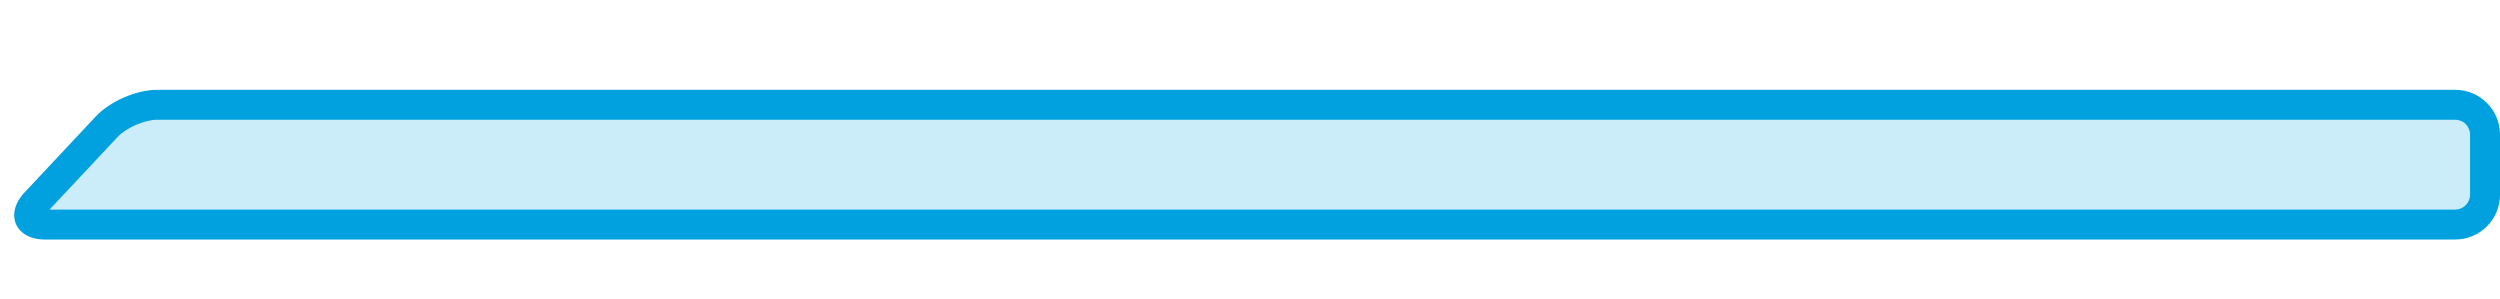 <svg width="167" height="20" viewBox="0 0 167 20" xmlns="http://www.w3.org/2000/svg"><title>img_setup</title><desc>Created with Sketch.</desc><path d="M7.133 8.458c.755-.805 2.253-1.458 3.358-1.458h153.517c1.1 0 1.991.887 1.991 1.998v4.004c0 1.104-.888 1.998-1.997 1.998h-161.006c-1.103 0-1.383-.655-.63-1.458l4.766-5.084z" id="Rectangle-29" fill="#CBECF9"/><path d="M164.003 14c.554 0 .997-.444.997-.998v-4.004c0-.557-.441-.998-.991-.998h-153.517c-.827 0-2.061.537-2.629 1.142l-4.554 4.858h160.695zm-157.599-6.226c.945-1.008 2.707-1.774 4.088-1.774h153.517c1.655 0 2.991 1.337 2.991 2.998v4.004c0 1.657-1.337 2.998-2.997 2.998h-161.006c-1.979 0-2.712-1.7-1.36-3.142l4.766-5.084z" fill="#00A1DE"/></svg>